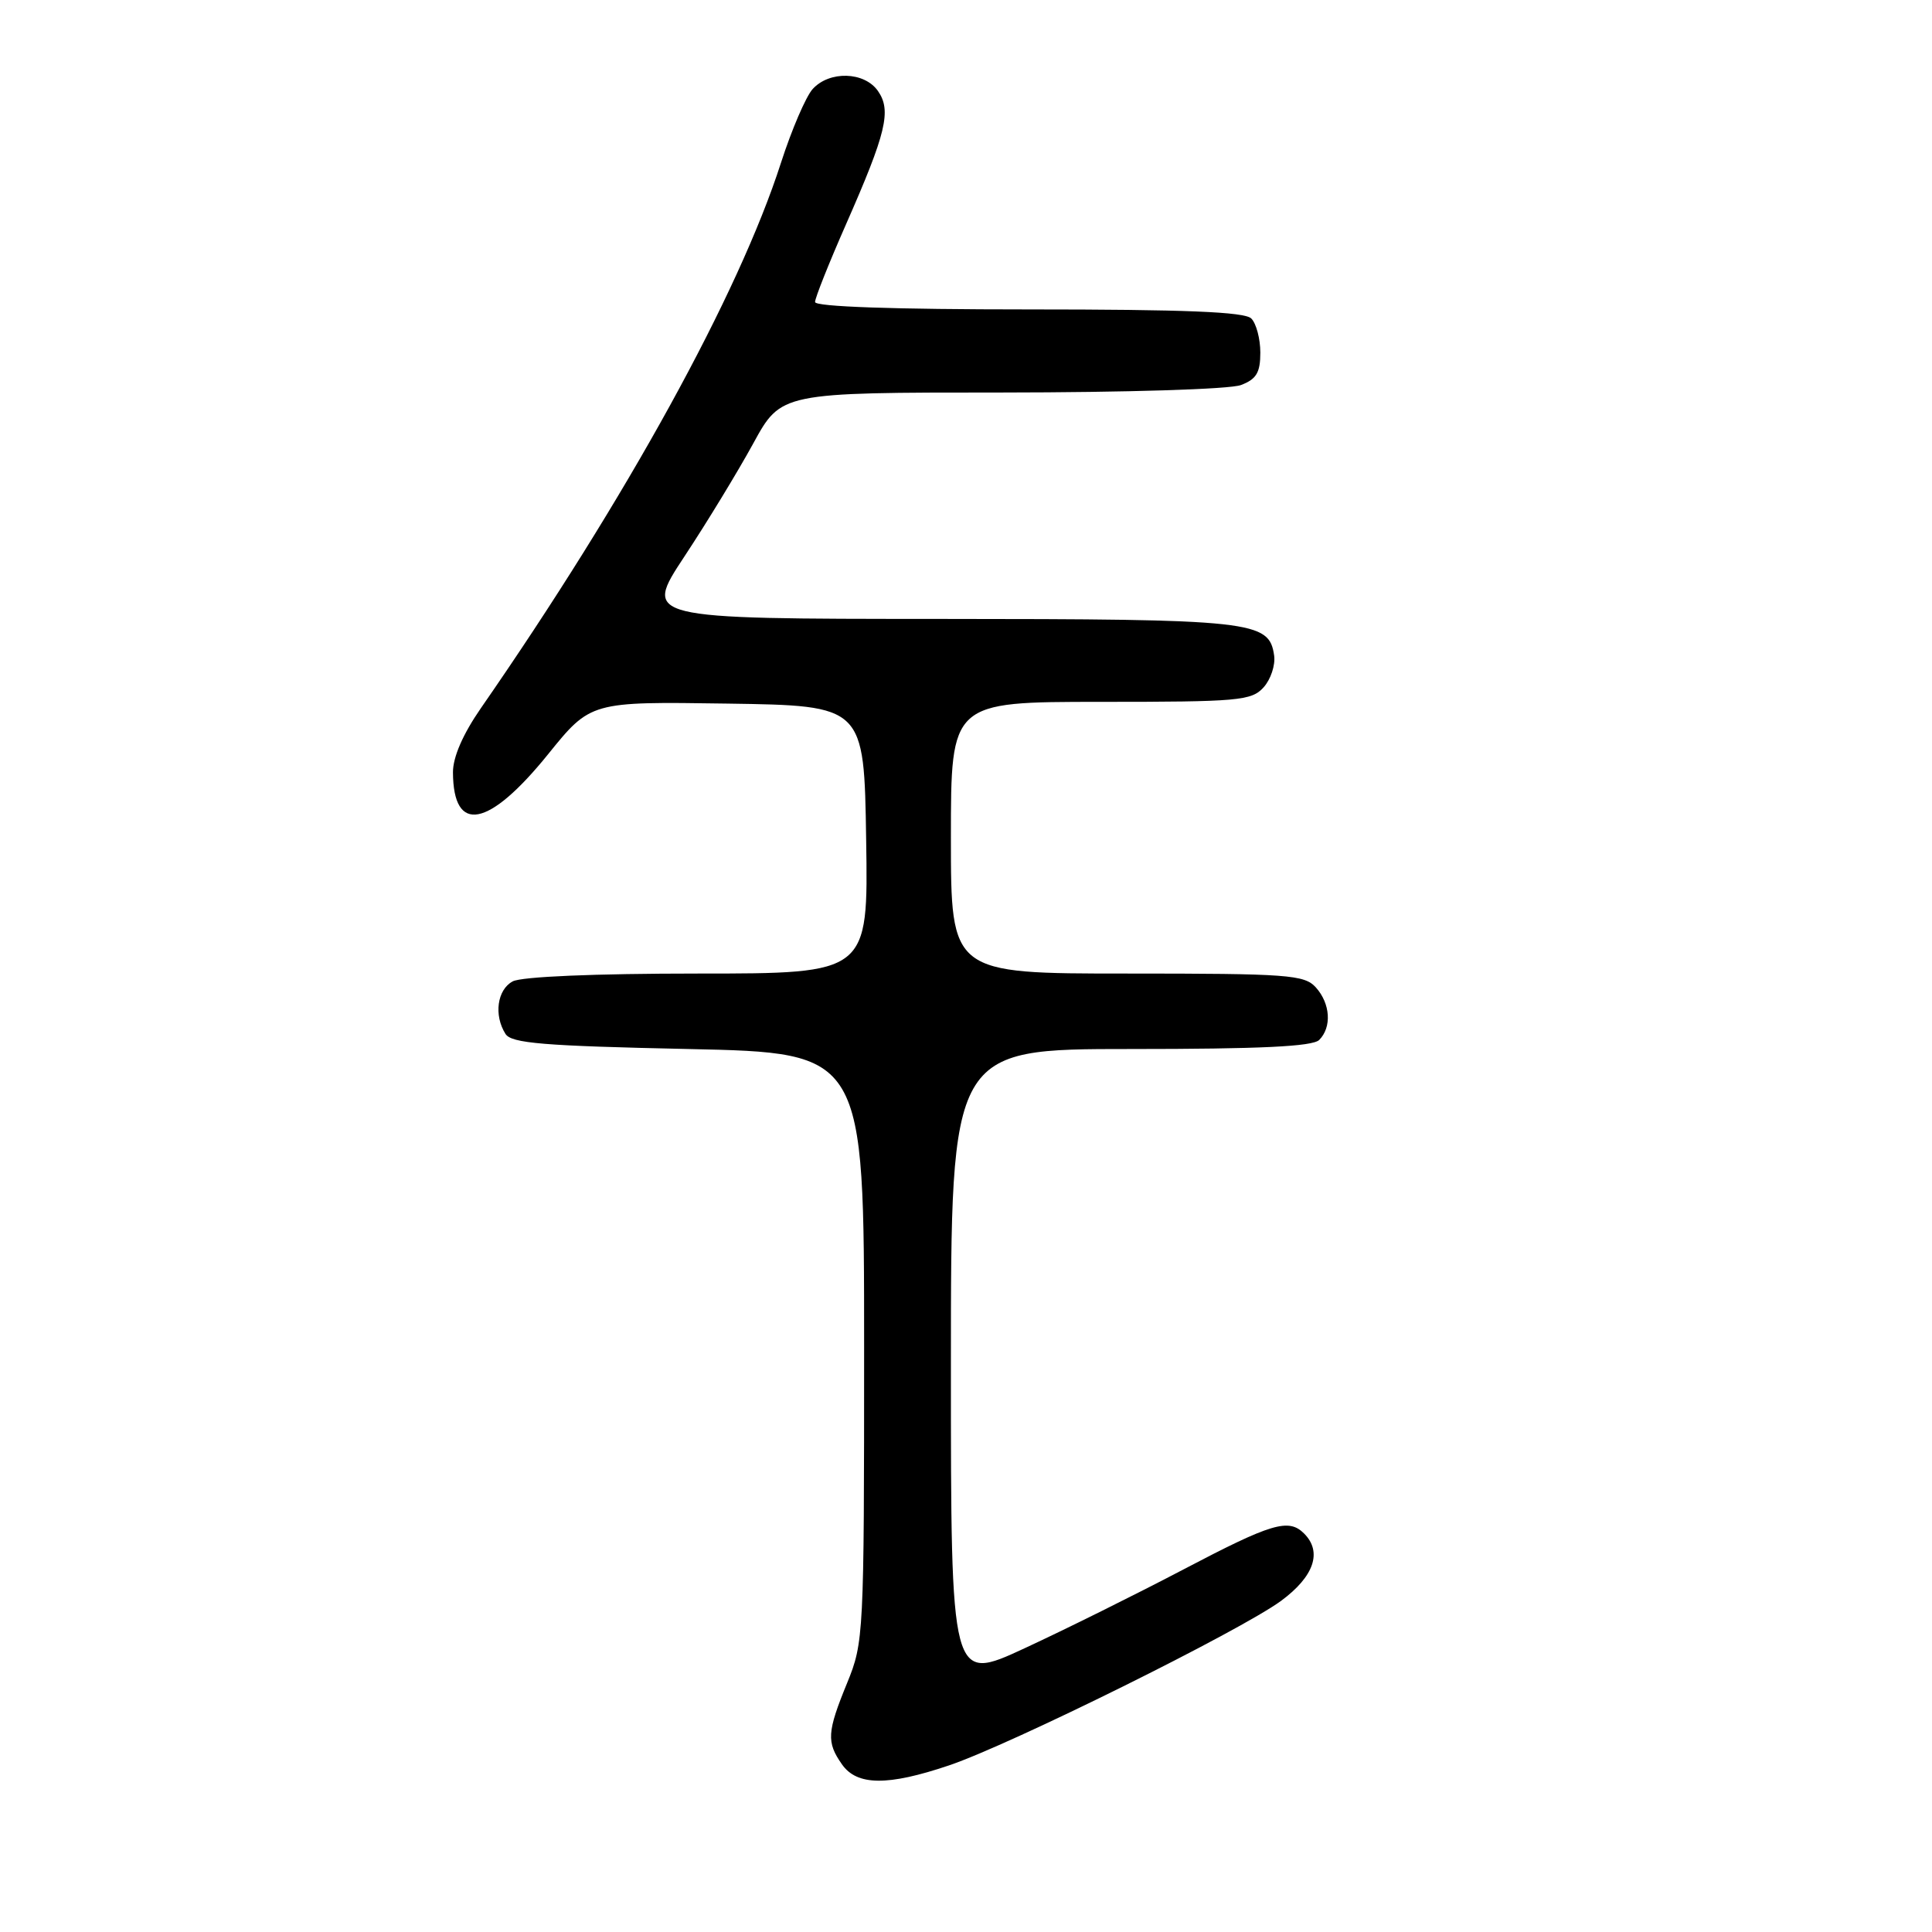 <?xml version="1.0" encoding="UTF-8" standalone="no"?>
<!DOCTYPE svg PUBLIC "-//W3C//DTD SVG 1.1//EN" "http://www.w3.org/Graphics/SVG/1.1/DTD/svg11.dtd" >
<svg xmlns="http://www.w3.org/2000/svg" xmlns:xlink="http://www.w3.org/1999/xlink" version="1.1" viewBox="0 0 256 256">
 <g >
 <path fill="currentColor"
d=" M 125.76 233.92 C 133.93 231.16 164.38 216.07 169.75 212.12 C 174.12 208.90 175.24 205.64 172.80 203.20 C 170.75 201.15 168.53 201.81 156.83 207.95 C 150.60 211.22 141.11 215.93 135.75 218.41 C 126.00 222.93 126.00 222.93 126.00 180.97 C 126.00 139.00 126.00 139.00 149.80 139.00 C 166.98 139.00 173.93 138.67 174.80 137.80 C 176.49 136.11 176.29 132.98 174.35 130.83 C 172.83 129.16 170.69 129.00 149.35 129.00 C 126.00 129.00 126.00 129.00 126.00 111.00 C 126.00 93.00 126.00 93.00 145.85 93.00 C 164.14 93.00 165.83 92.85 167.43 91.08 C 168.38 90.03 169.01 88.13 168.83 86.86 C 168.17 82.25 166.11 82.03 124.37 82.01 C 85.24 82.00 85.24 82.00 90.68 73.75 C 93.68 69.21 97.78 62.47 99.81 58.76 C 103.50 52.01 103.50 52.01 132.68 52.01 C 149.21 52.00 162.98 51.58 164.43 51.02 C 166.48 50.25 167.00 49.37 167.00 46.72 C 167.00 44.90 166.46 42.86 165.80 42.20 C 164.92 41.32 156.98 41.00 136.30 41.00 C 118.41 41.00 108.00 40.64 108.00 40.02 C 108.00 39.47 109.84 34.86 112.08 29.77 C 117.44 17.60 118.15 14.66 116.33 12.05 C 114.53 9.48 109.90 9.35 107.68 11.80 C 106.78 12.80 104.90 17.18 103.49 21.55 C 97.88 38.99 83.06 65.93 63.71 93.85 C 61.33 97.29 60.01 100.33 60.02 102.35 C 60.06 110.57 64.75 109.68 72.60 99.97 C 78.26 92.96 78.26 92.96 96.38 93.23 C 114.50 93.50 114.50 93.50 114.77 111.25 C 115.05 129.00 115.05 129.00 92.46 129.00 C 78.80 129.00 69.10 129.41 67.93 130.04 C 65.88 131.14 65.41 134.52 66.98 137.00 C 67.76 138.24 71.98 138.59 91.21 139.00 C 114.50 139.50 114.50 139.50 114.50 178.50 C 114.50 216.65 114.45 217.62 112.25 223.00 C 109.58 229.52 109.50 230.84 111.56 233.78 C 113.55 236.63 117.63 236.67 125.76 233.92 Z "/>
</g>
</svg>